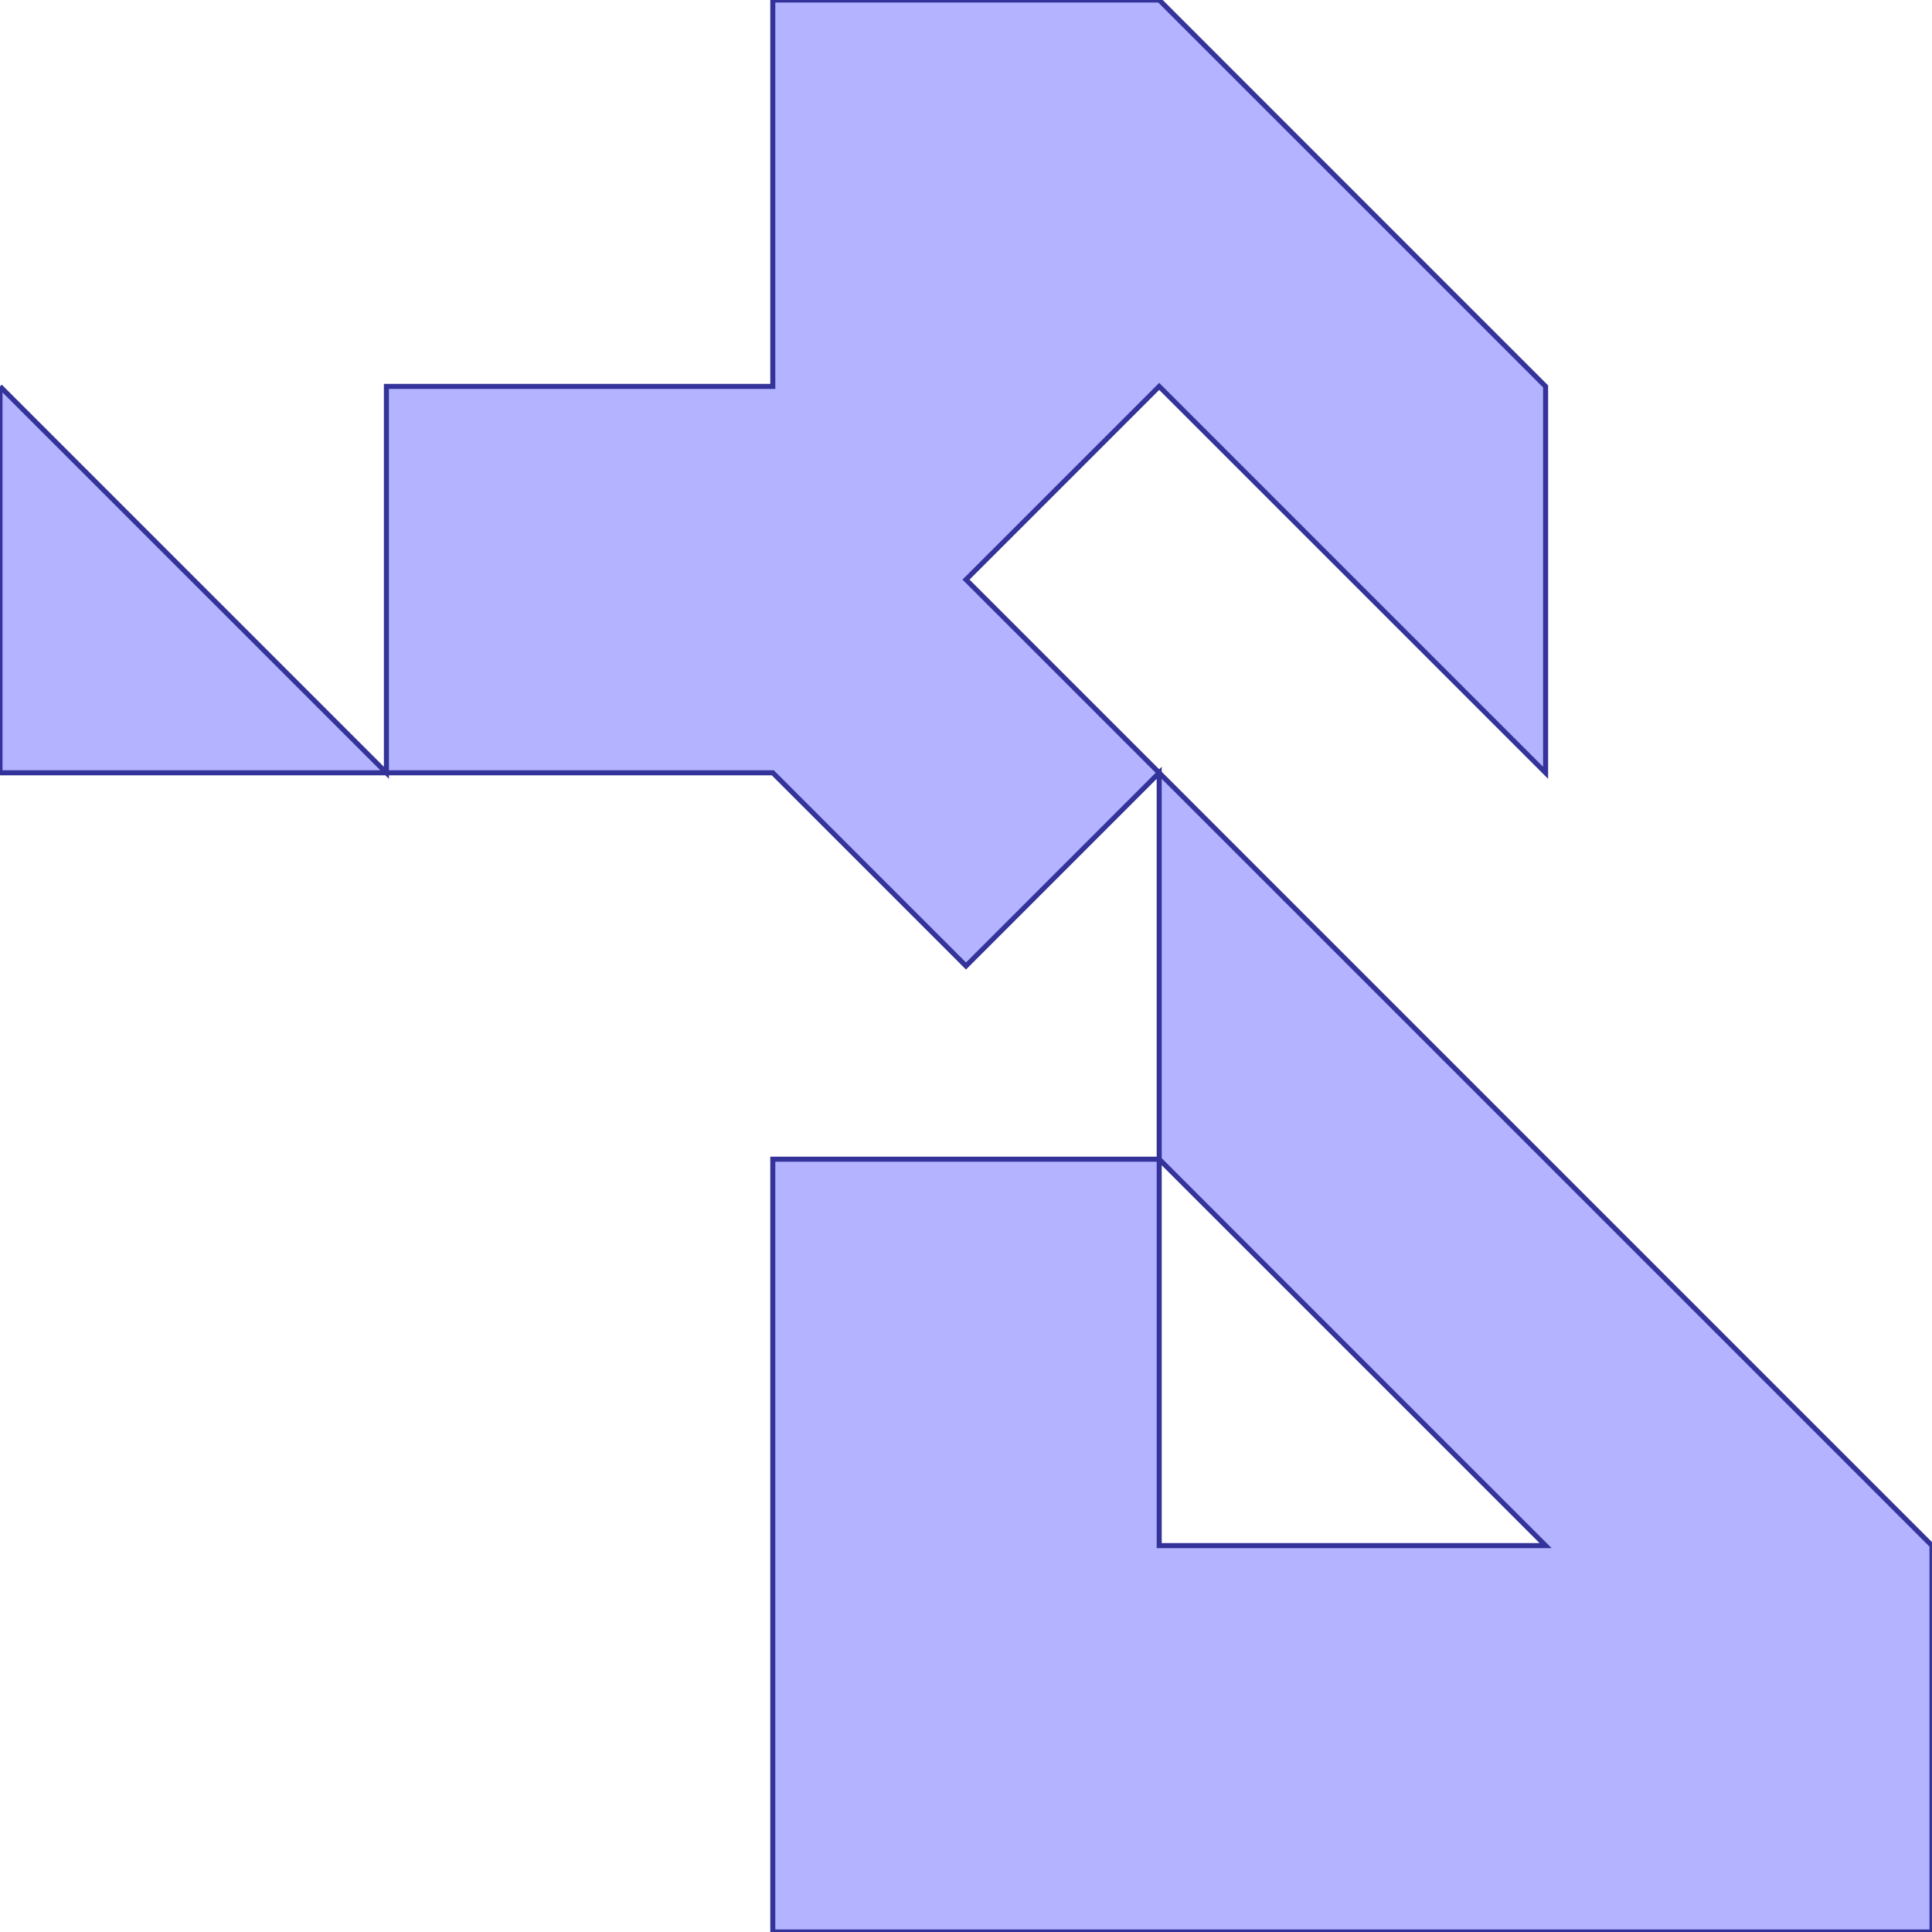 <?xml version="1.0" standalone="no"?>
<!DOCTYPE svg PUBLIC "-//W3C//DTD SVG 1.1//EN"
"http://www.w3.org/Graphics/SVG/1.1/DTD/svg11.dtd">
<svg  version="1.1" xmlns="http://www.w3.org/2000/svg" xmlns:xlink="http://www.w3.org/1999/xlink" viewBox="0 0 5 5">
<g title="A + B (CGAL Real)" fill-rule="evenodd">
<path d="M 0,1.0 L 1.0,2.0 L 1.0,1.0 L 2.0,1.0 L 2.0,0 L 3.0,0 L 4.0,1.0 L 4.0,2.0 L 3.0,1.0 L 2.5,1.5 L 3.0,2.0 L 4.0,3.0 L 5.0,4.0 L 5.0,5.0 L 2.0,5.0 L 2.0,4.0 L 2.0,3.0 L 3.0,3.0 L 3.0,2.0 L 2.5,2.5 L 2.0,2.0 L 1.0,2.0 L 0,2.0 L 0,1.0 M 4.0,4.0 L 3.0,3.0 L 3.0,4.0 L 4.0,4.0 z" style="fill-opacity:0.3;fill:rgb(0,0,255);stroke:rgb(51,51,153);stroke-width:0.013" />
</g></svg>